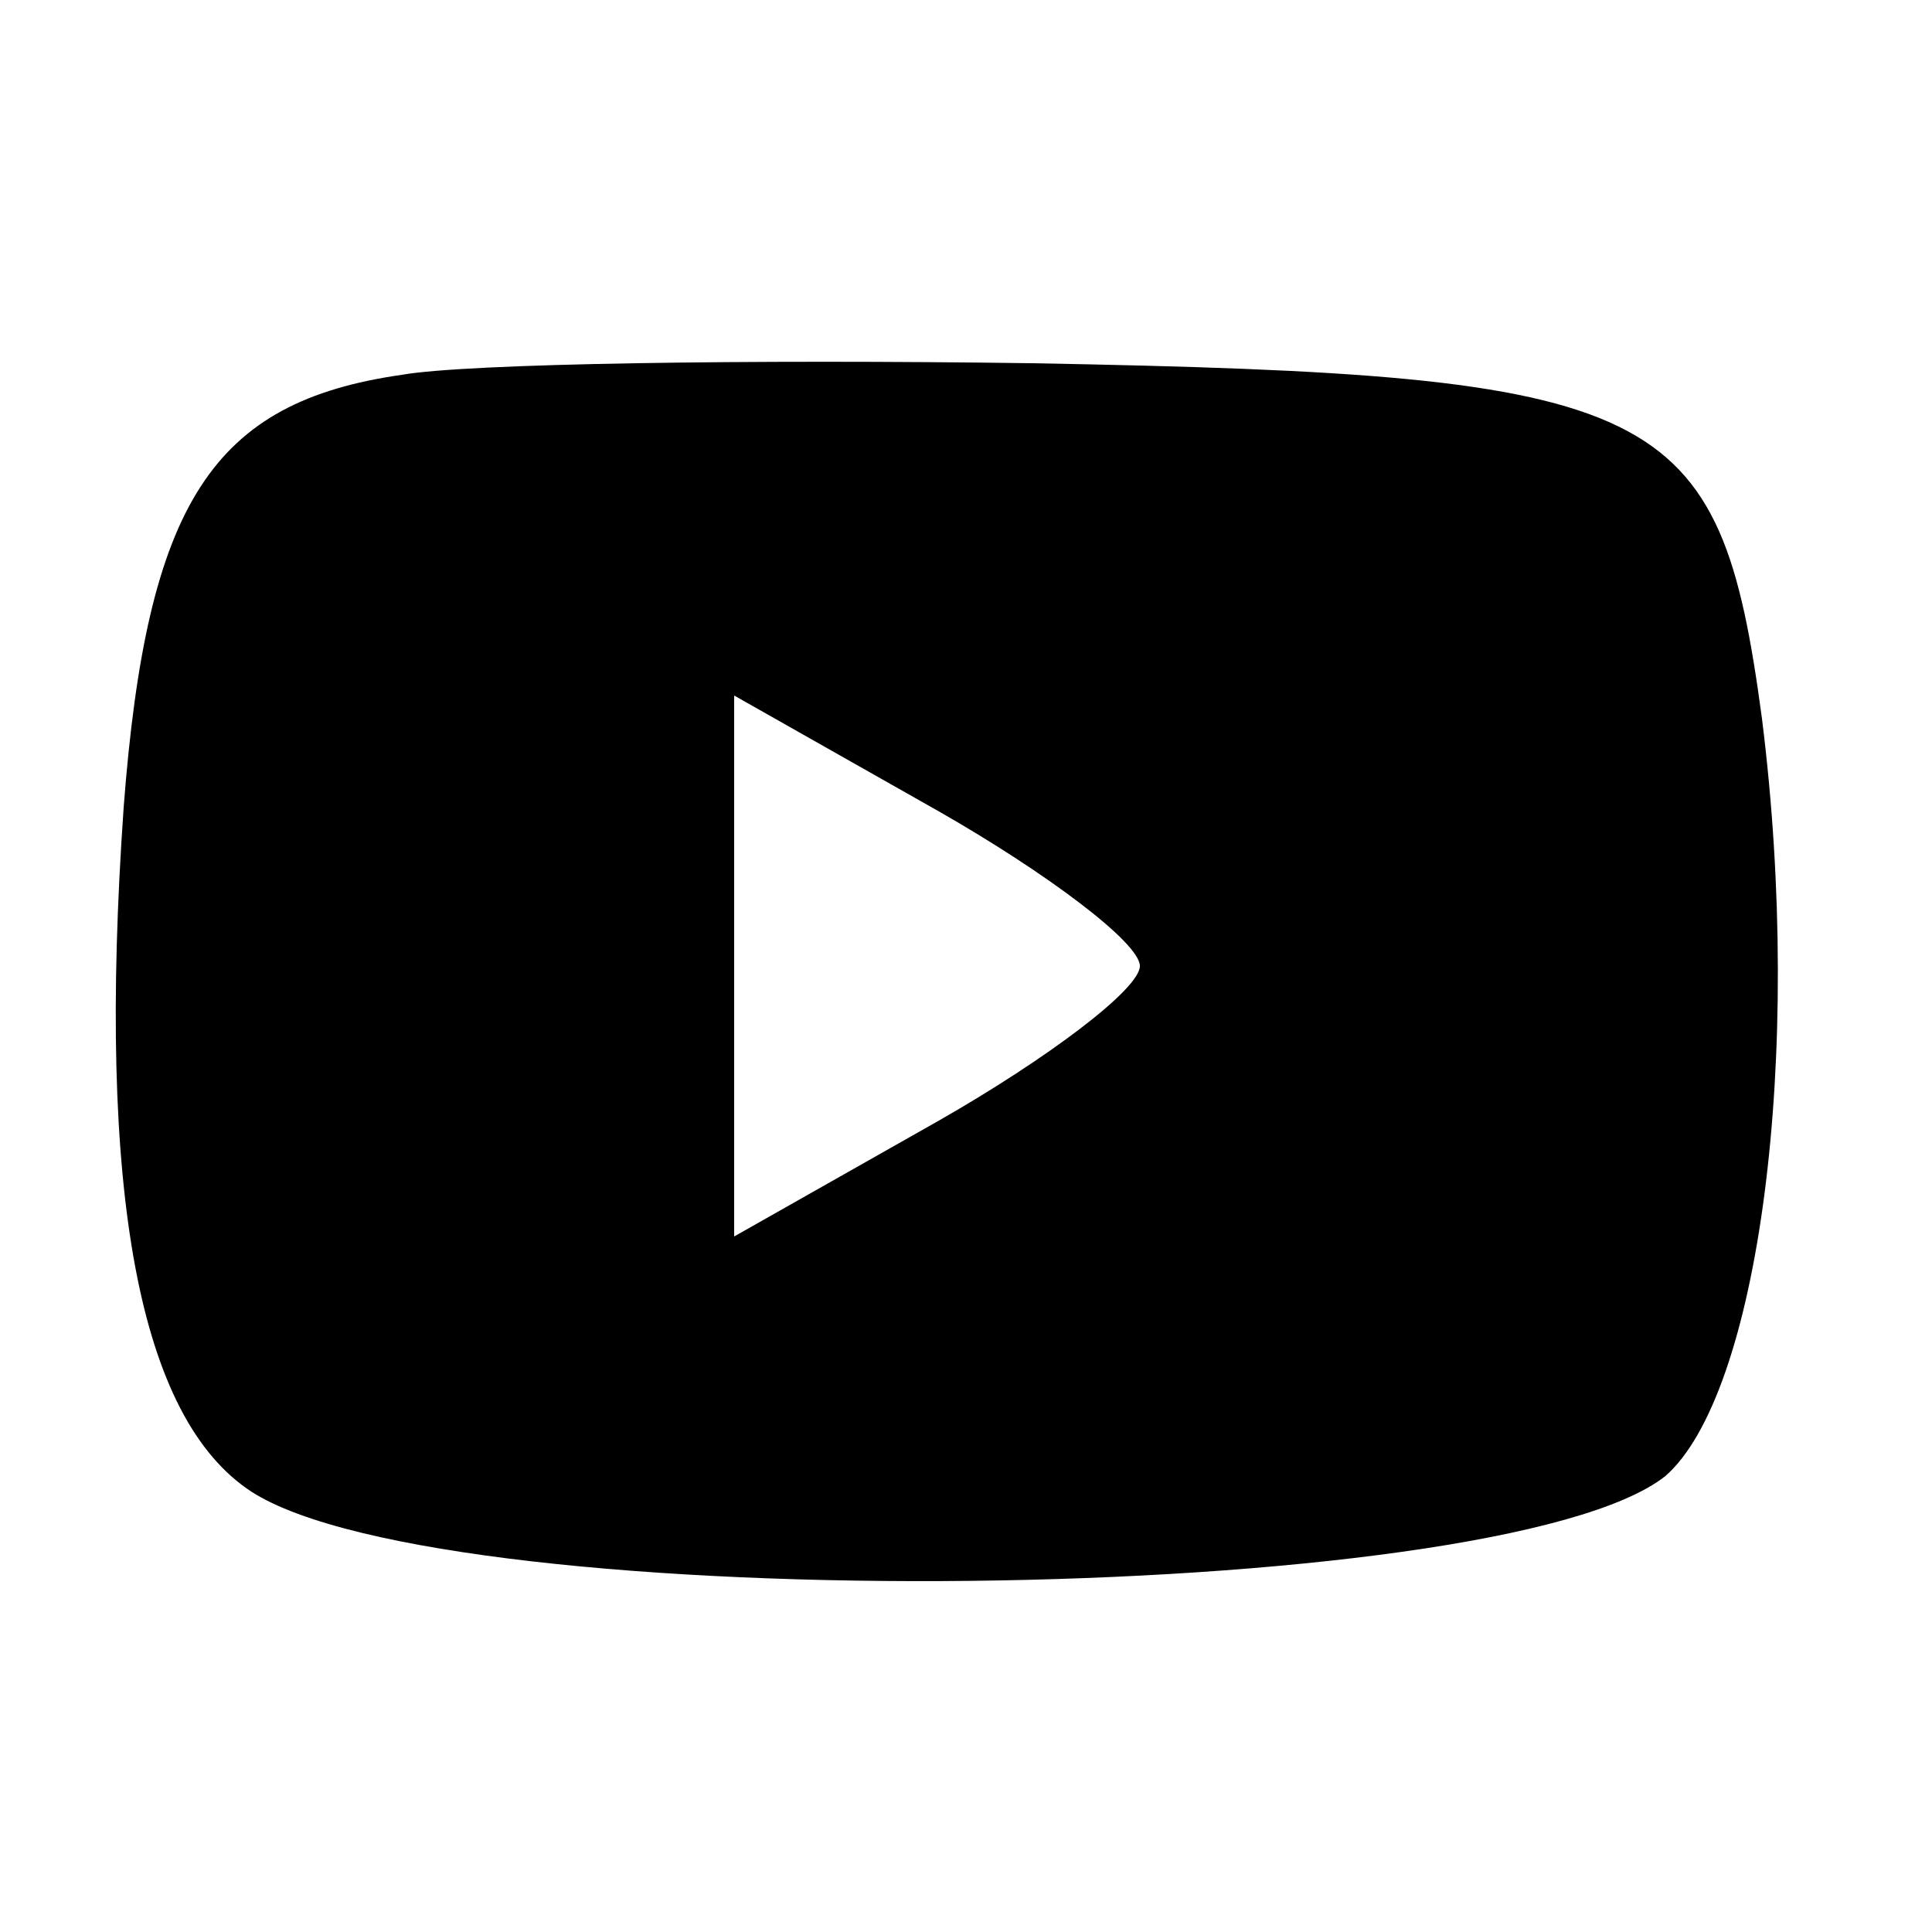 <?xml version="1.0" standalone="no"?>
<!DOCTYPE svg PUBLIC "-//W3C//DTD SVG 20010904//EN"
 "http://www.w3.org/TR/2001/REC-SVG-20010904/DTD/svg10.dtd">
<svg version="1.0" xmlns="http://www.w3.org/2000/svg"
 width="50pt" height="50pt" viewBox="0 0 50 50"
 preserveAspectRatio="xMidYMid meet">

<g transform="translate(0,50) scale(0.1,-0.1)"
fill="#000000" stroke="none">
<path d="M104 403 c-49 -7 -66 -33 -72 -112 -7 -100 4 -158 33 -177 51 -33
323 -30 366 4 24 21 36 108 25 196 -11 82 -25 89 -189 92 -73 1 -146 0 -163
-3z m191 -153 c0 -6 -24 -24 -52 -40 l-53 -30 0 70 0 70 53 -30 c28 -16 52
-34 52 -40z"/>
</g>
</svg>
